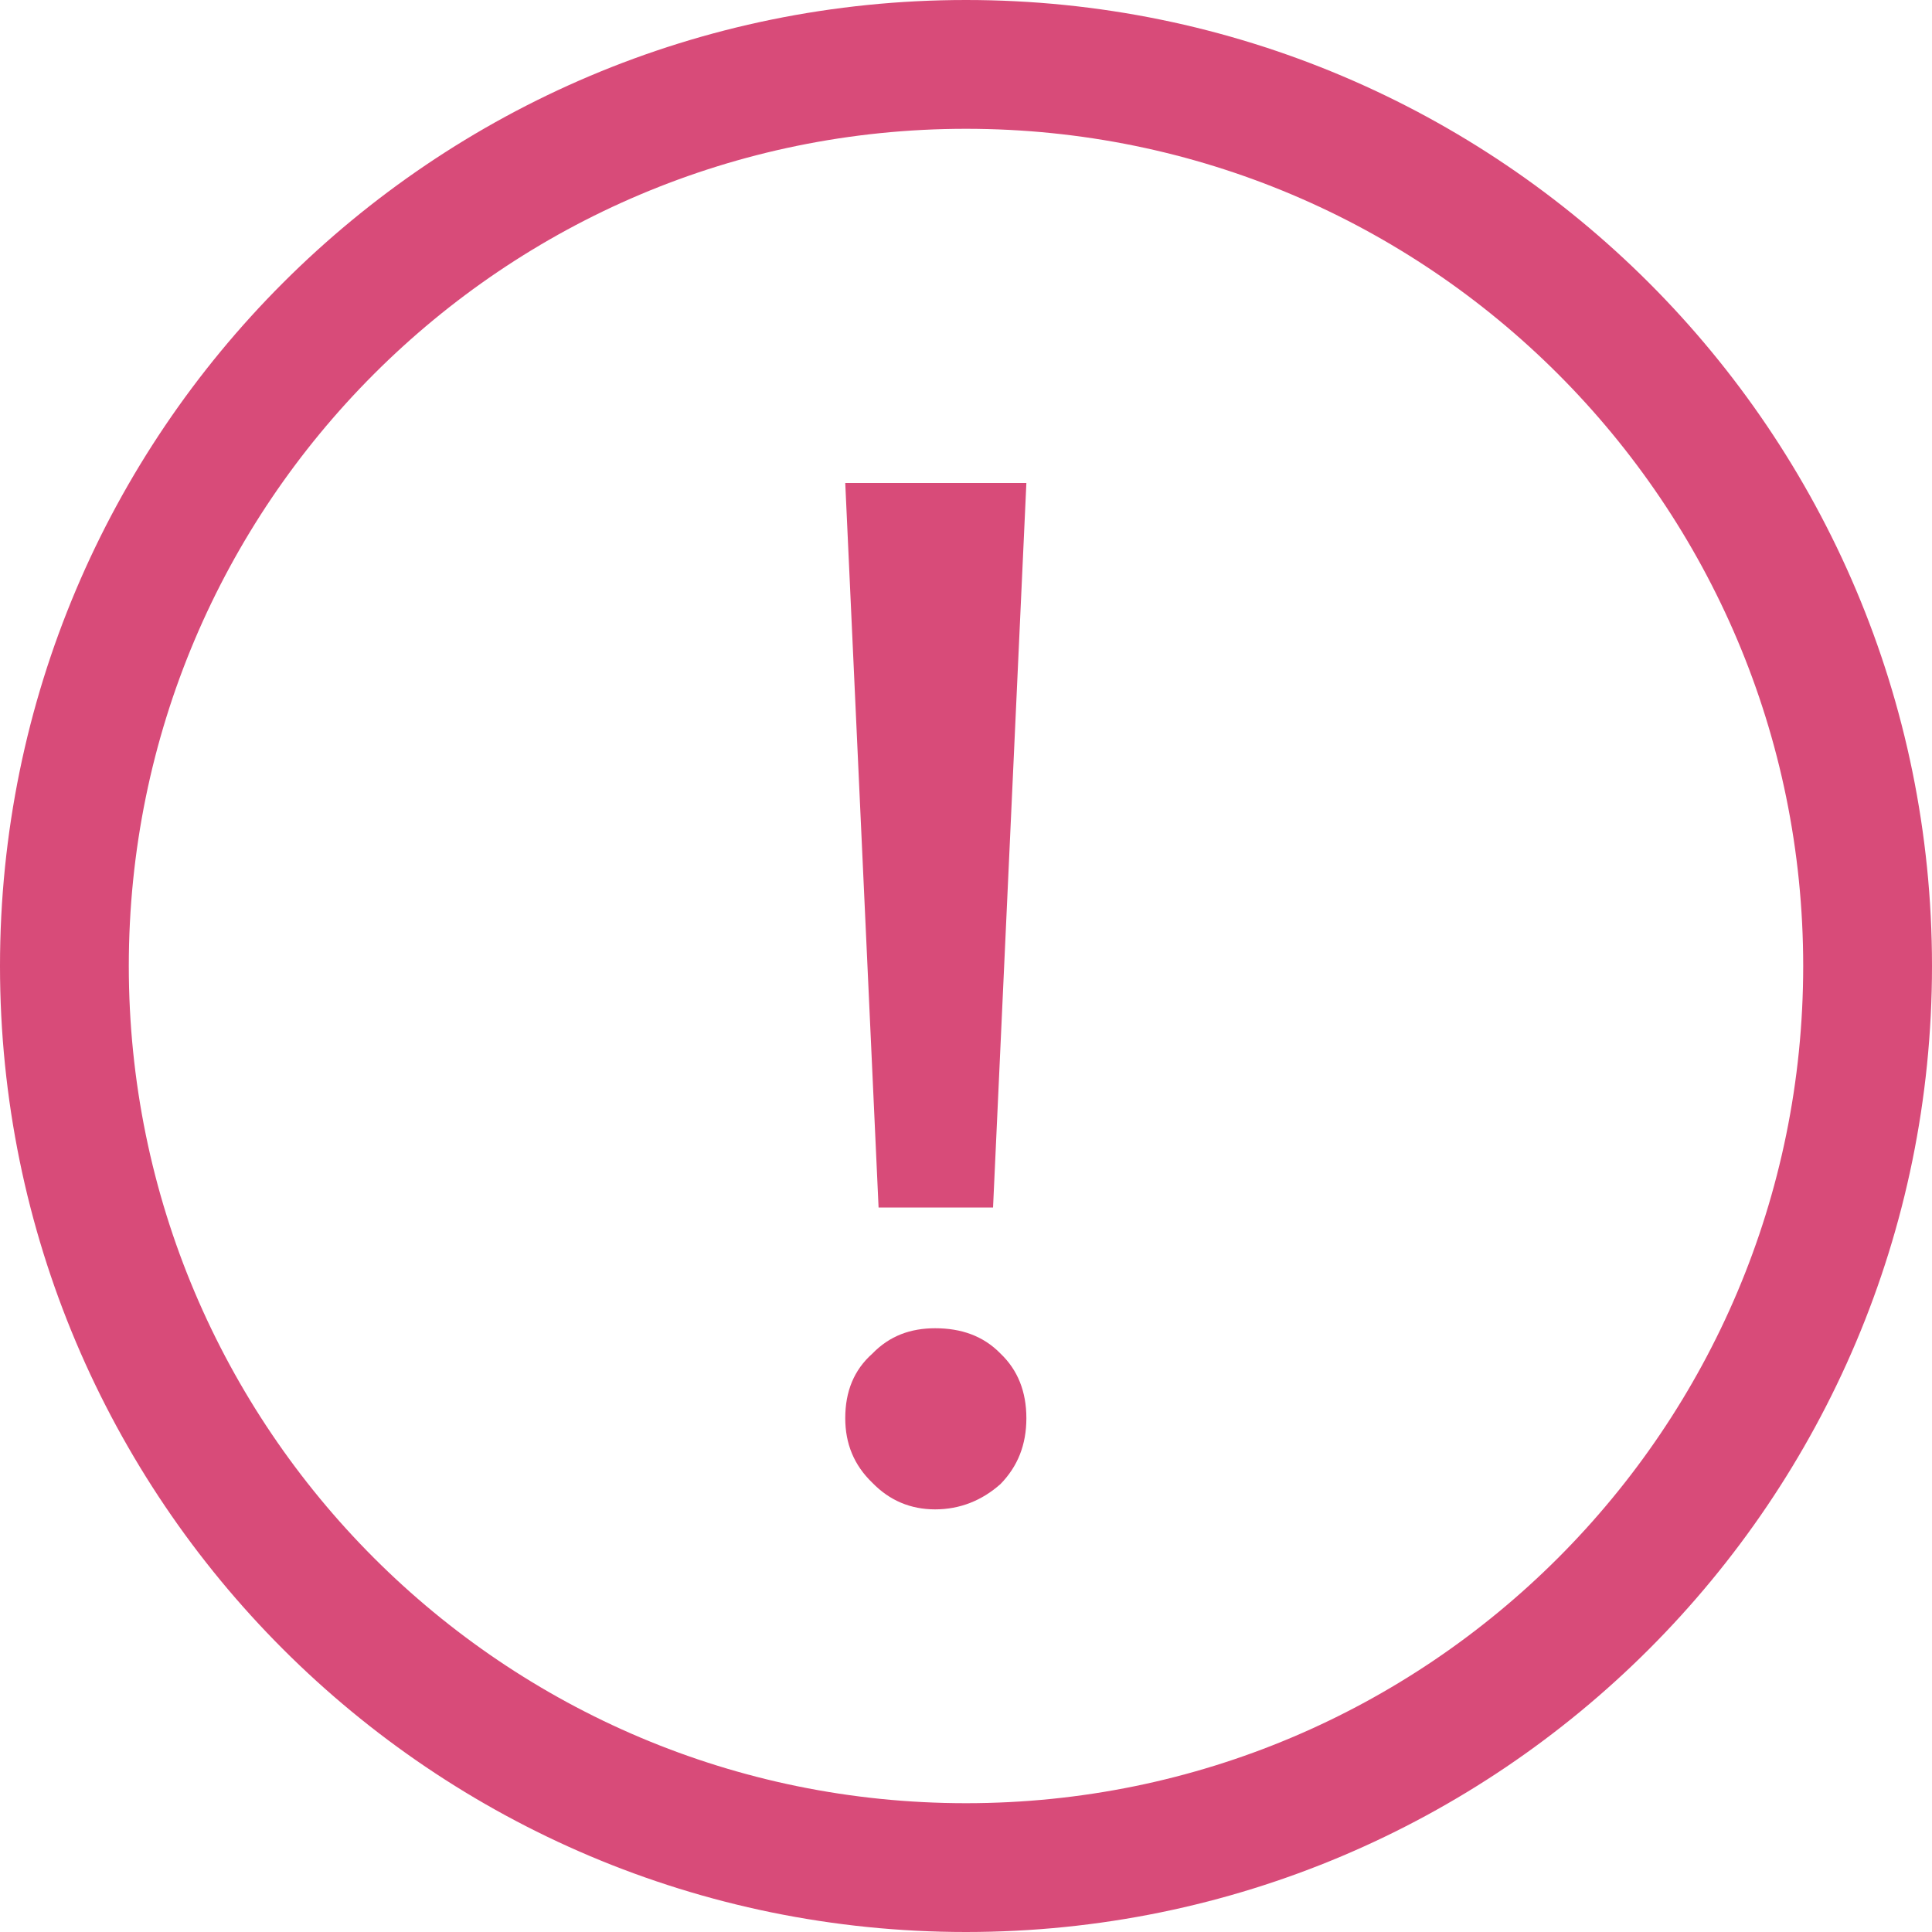 <svg width="24" height="24" viewBox="0 0 24 24" fill="none" xmlns="http://www.w3.org/2000/svg">
<path d="M0.8 12C0.8 5.814 5.814 0.8 12 0.8C18.186 0.8 23.2 5.814 23.2 12C23.2 18.186 18.186 23.2 12 23.2C5.814 23.2 0.8 18.186 0.8 12Z" stroke="#D84B79" stroke-width="1.6"/>
<path fill-rule="evenodd" clip-rule="evenodd" d="M10.914 15L10.5 6H12.75L12.336 15H10.914ZM10.837 16.815C11.051 16.594 11.311 16.5 11.617 16.5C11.939 16.5 12.214 16.594 12.429 16.815C12.643 17.019 12.75 17.287 12.75 17.617C12.75 17.948 12.643 18.215 12.429 18.435C12.199 18.64 11.924 18.75 11.617 18.75C11.311 18.75 11.051 18.64 10.837 18.42C10.607 18.199 10.5 17.932 10.5 17.617C10.5 17.287 10.607 17.019 10.837 16.815Z" fill="#D84B79"/>
</svg>
